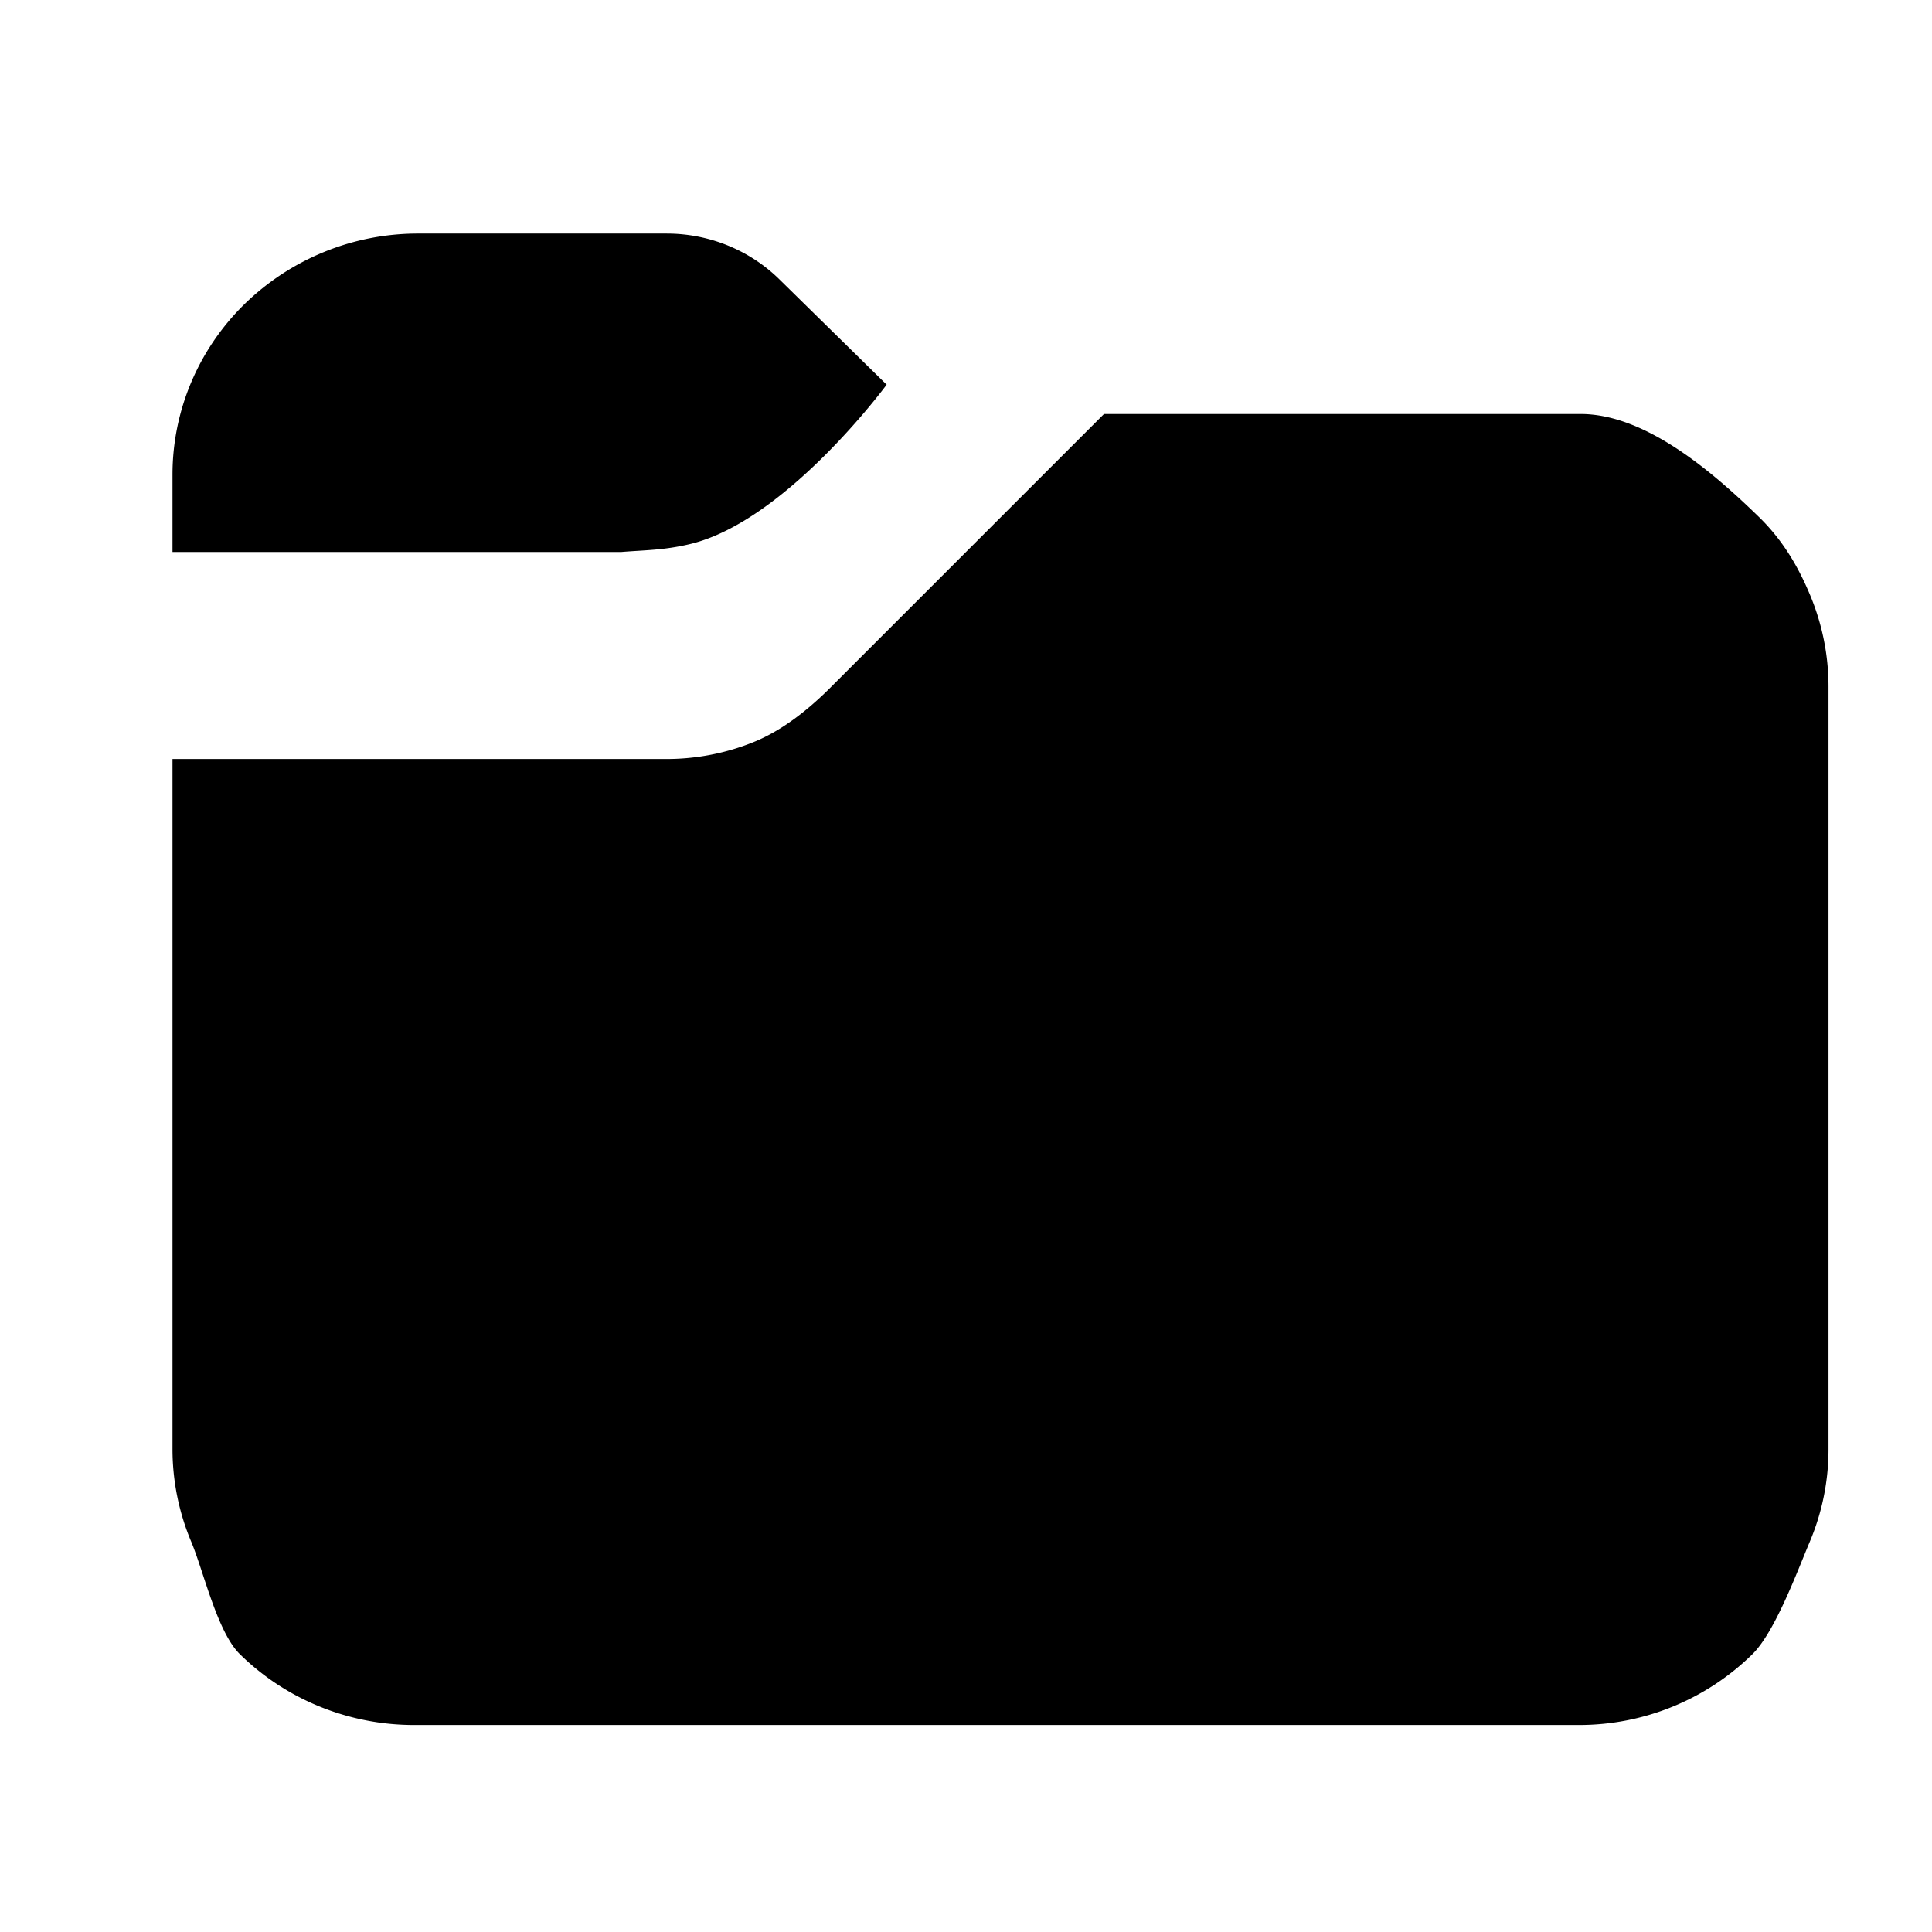 <svg id="test2" viewBox="0 0 28 28" xmlns="http://www.w3.org/2000/svg"><path d="m11.298 4.051 1.552 1.524S11.394 7.553 10 7.885c-.382.091-.661.087-1 .115H2.5V6.878c0-.924.373-1.811 1.04-2.467a3.599 3.599 0 0 1 2.522-1.026h3.6c.615 0 1.204.24 1.636.666ZM2.5 21.007V11h7.161a3.36 3.36 0 0 0 1.265-.247c.401-.163.765-.45 1.074-.753l4-4h6.907c.943 0 1.918.842 2.593 1.5.33.324.552.693.73 1.116.178.423.27.876.27 1.334v11.057c0 .458-.092.911-.27 1.334-.18.425-.504 1.31-.833 1.633A3.584 3.584 0 0 1 22.875 25H6c-.948 0-1.855-.37-2.523-1.026-.329-.322-.527-1.205-.705-1.629a3.459 3.459 0 0 1-.272-1.338Z"/></svg>